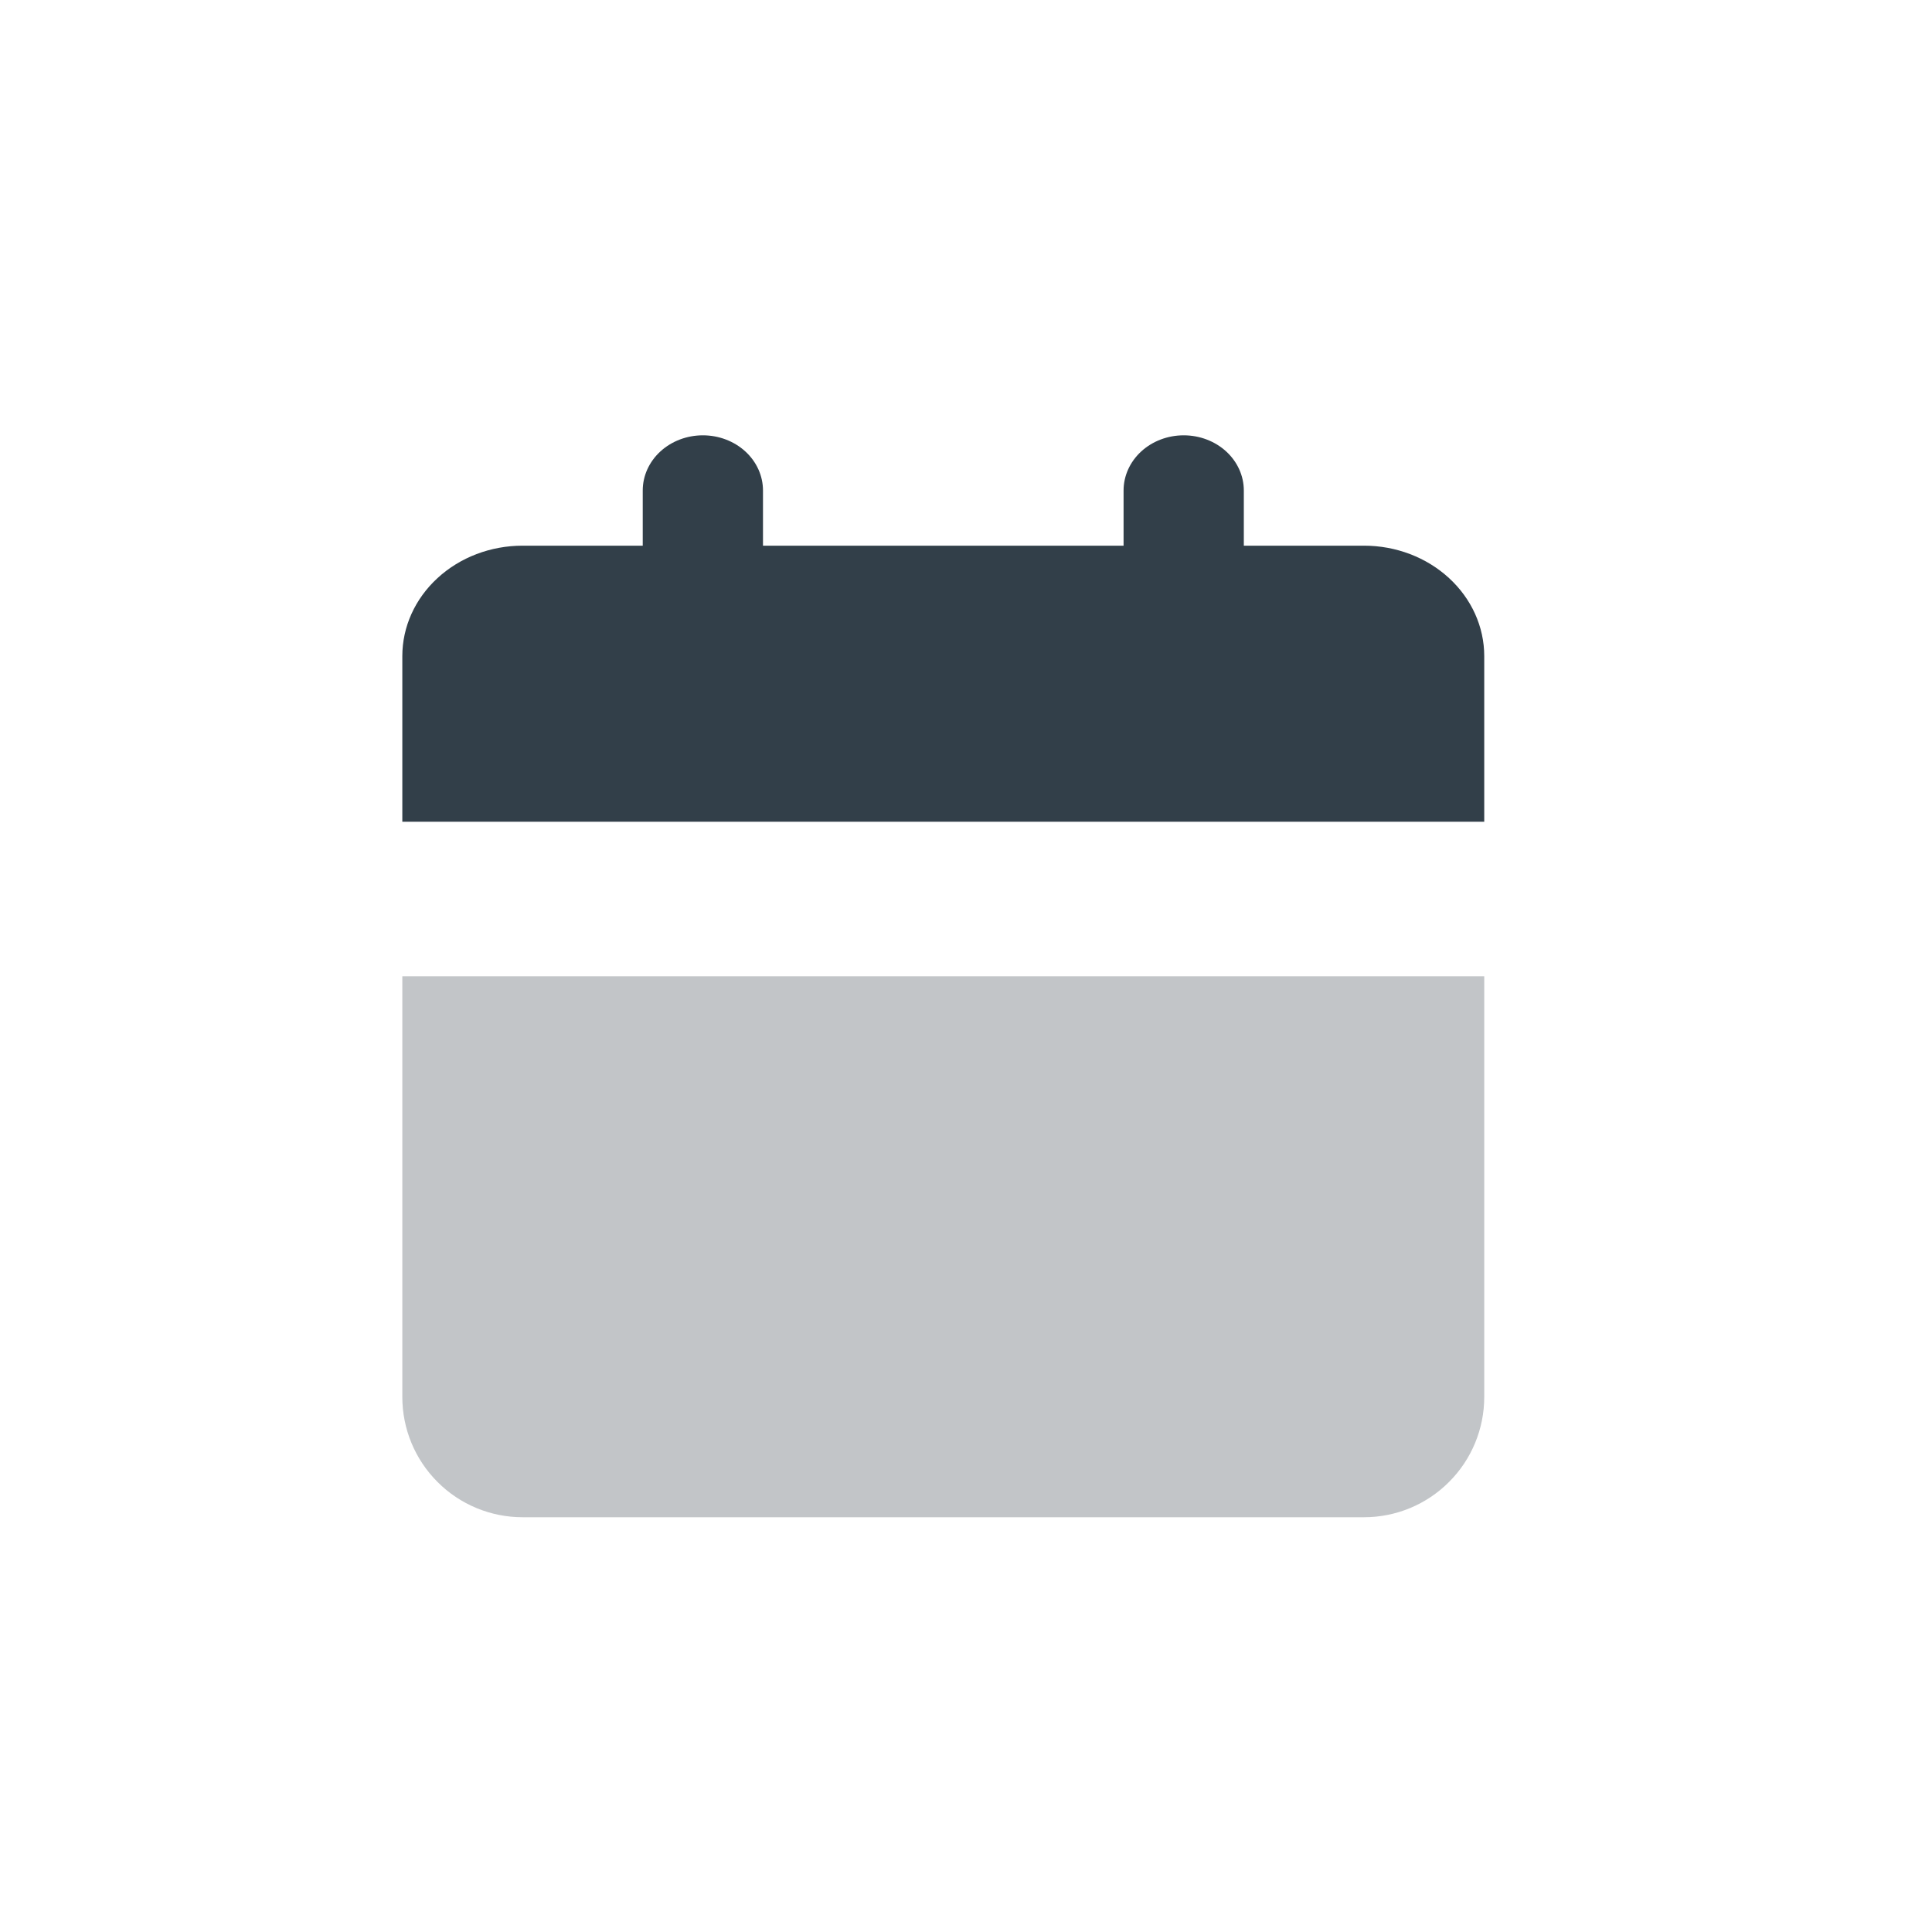 <svg width="25" height="25" viewBox="0 0 25 25" fill="none" xmlns="http://www.w3.org/2000/svg">
<path opacity="0.3" d="M19.206 12.633V18.077C19.206 18.49 19.042 18.886 18.75 19.177C18.459 19.469 18.063 19.633 17.651 19.633H6.762C6.349 19.633 5.953 19.469 5.662 19.177C5.37 18.886 5.206 18.49 5.206 18.077V12.633H19.206Z" fill="#323F49"/>
<path d="M15.317 5.633C15.523 5.633 15.721 5.708 15.867 5.842C16.013 5.976 16.095 6.158 16.095 6.347V7.061H17.651C18.063 7.061 18.459 7.212 18.75 7.48C19.042 7.748 19.206 8.111 19.206 8.49V10.633H5.206V8.49C5.206 8.111 5.37 7.748 5.662 7.48C5.953 7.212 6.349 7.061 6.762 7.061H8.317V6.347C8.317 6.158 8.399 5.976 8.545 5.842C8.691 5.708 8.889 5.633 9.095 5.633C9.301 5.633 9.499 5.708 9.645 5.842C9.791 5.976 9.873 6.158 9.873 6.347V7.061H14.539V6.347C14.539 6.158 14.621 5.976 14.767 5.842C14.913 5.708 15.111 5.633 15.317 5.633Z" fill="#323F49"/>
</svg>
